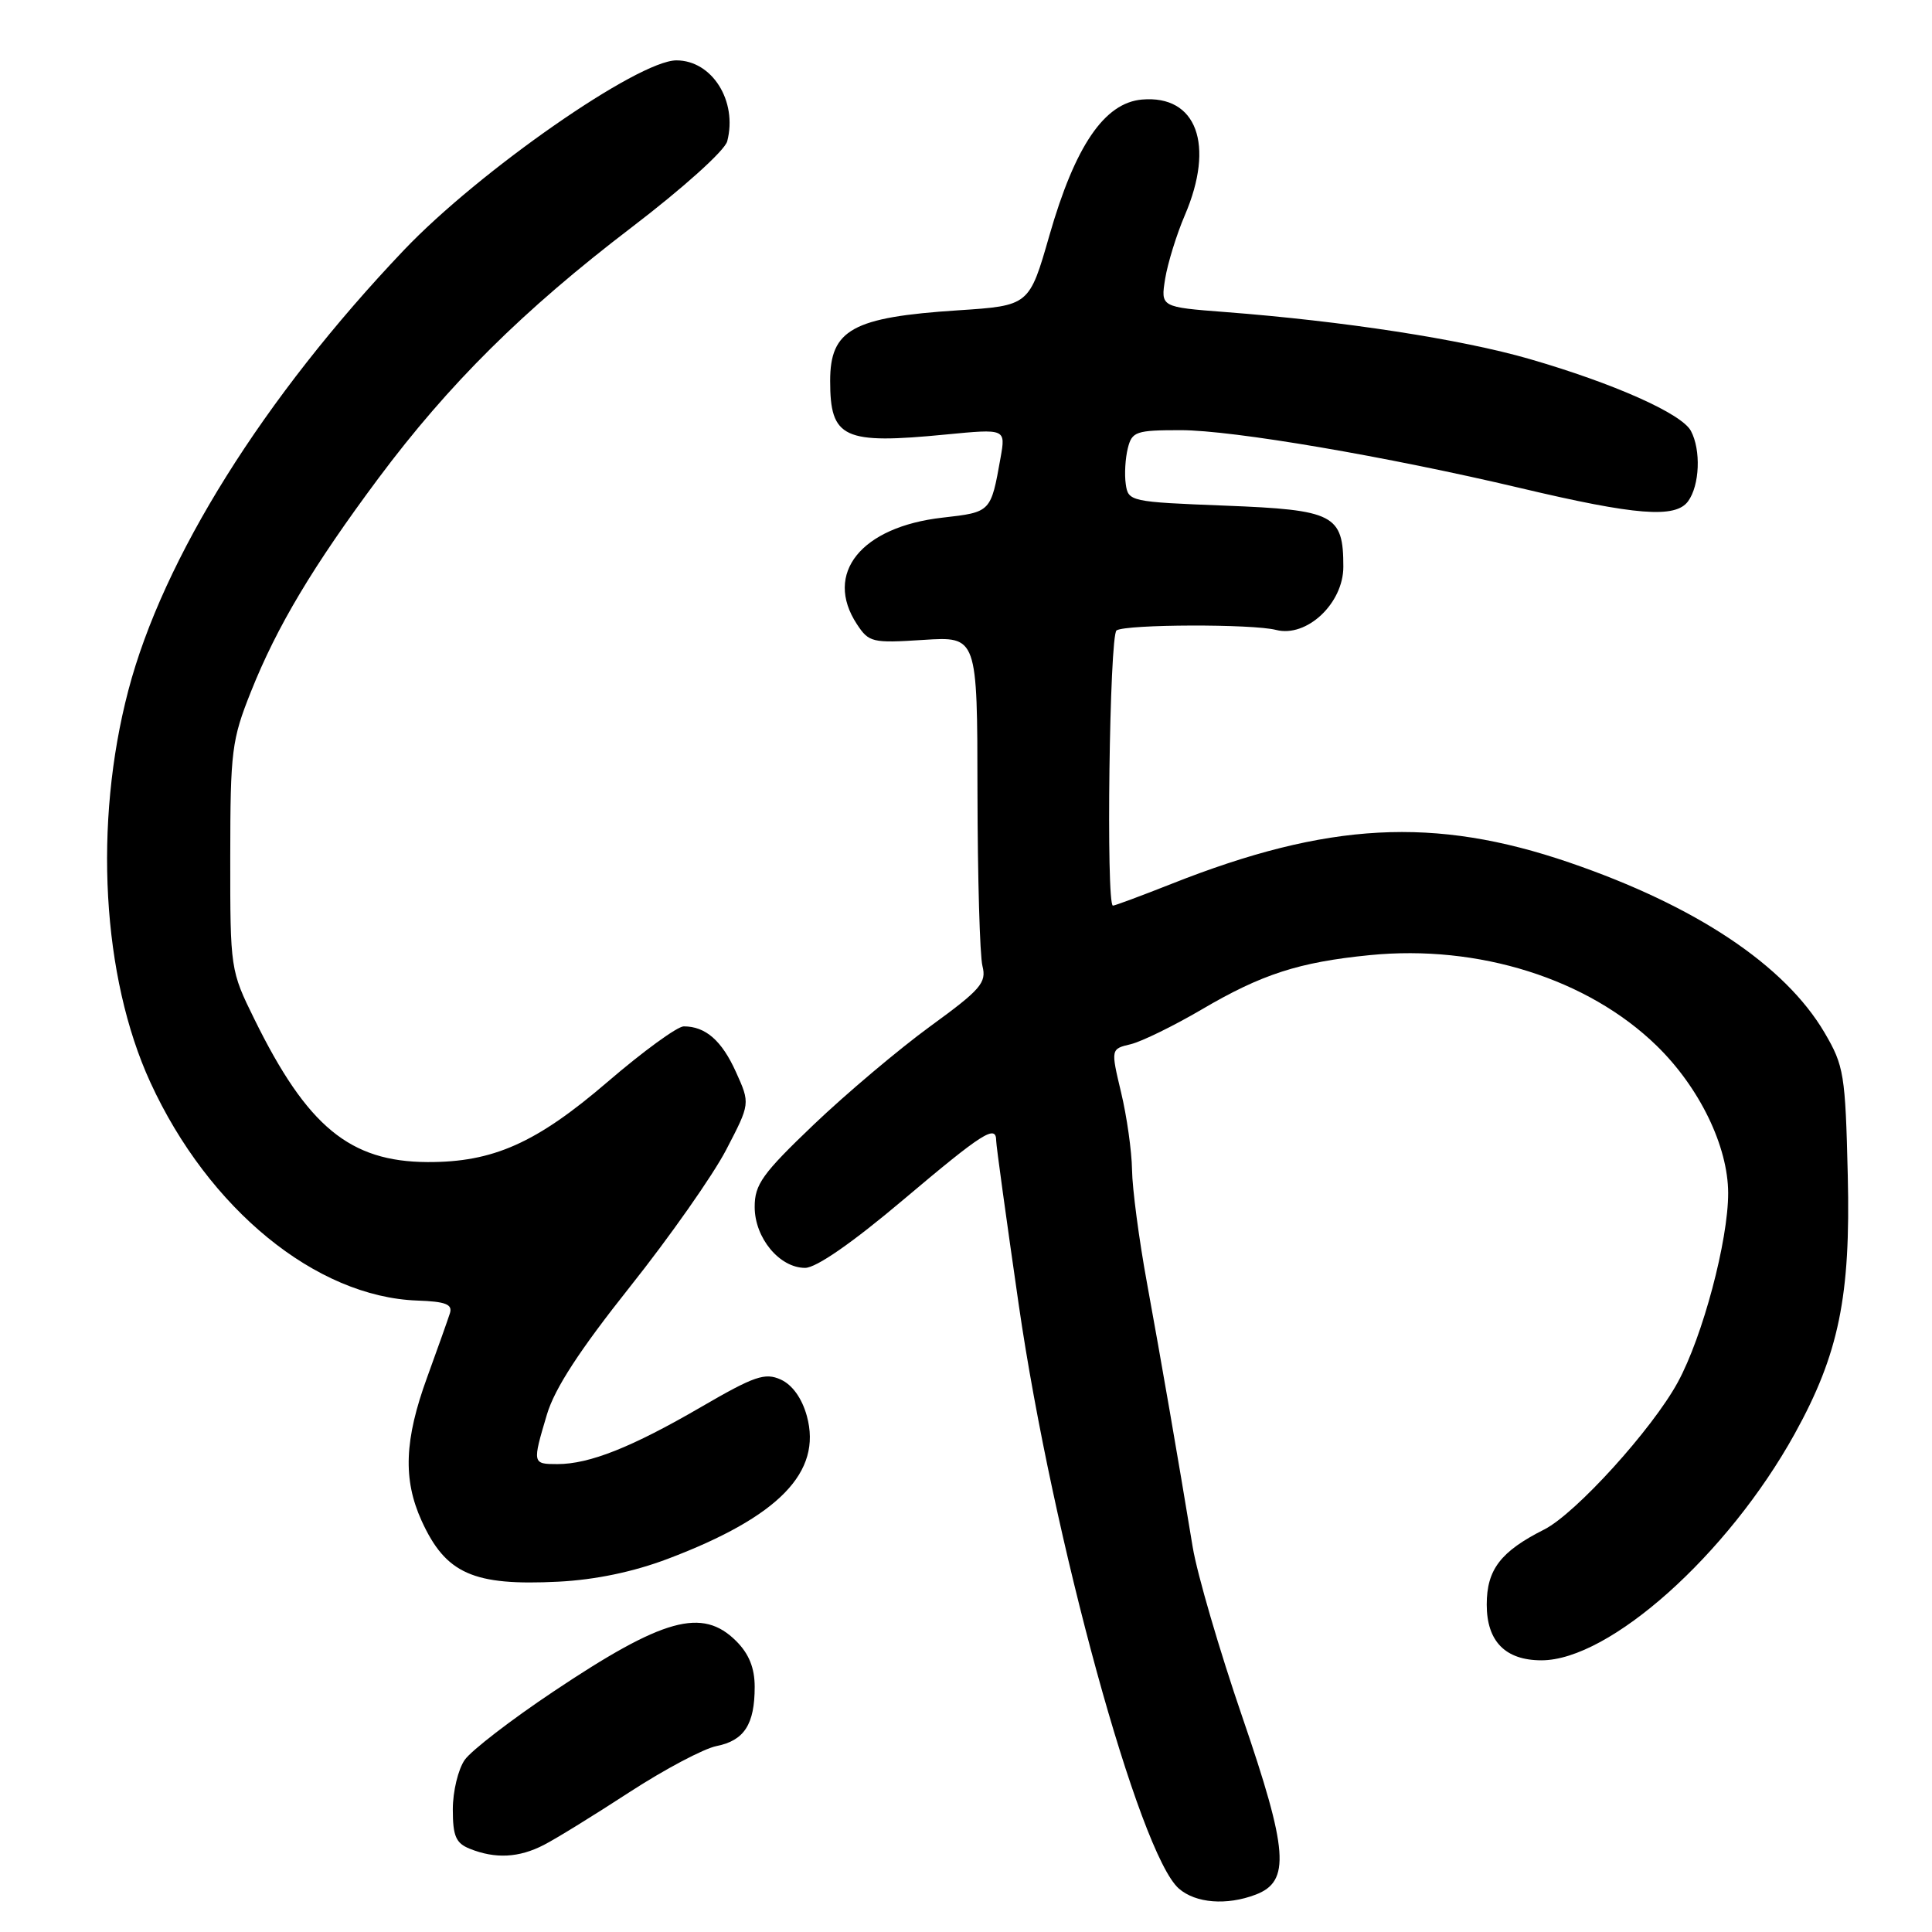 <?xml version="1.0" encoding="UTF-8" standalone="no"?>
<!DOCTYPE svg PUBLIC "-//W3C//DTD SVG 1.1//EN" "http://www.w3.org/Graphics/SVG/1.1/DTD/svg11.dtd" >
<svg xmlns="http://www.w3.org/2000/svg" xmlns:xlink="http://www.w3.org/1999/xlink" version="1.1" viewBox="0 0 256 256">
 <g >
 <path fill="currentColor"
d=" M 166.38 251.05 C 171.01 249.29 170.70 245.25 164.61 227.50 C 161.59 218.70 158.63 208.57 158.04 205.00 C 156.09 193.16 153.92 180.63 151.98 170.00 C 150.92 164.22 150.03 157.47 150.00 155.00 C 149.96 152.53 149.31 147.91 148.55 144.75 C 147.18 138.99 147.18 138.99 149.84 138.36 C 151.30 138.00 155.51 135.94 159.20 133.78 C 167.17 129.09 172.11 127.49 181.50 126.56 C 195.92 125.13 210.39 129.69 219.50 138.55 C 225.18 144.07 228.98 151.89 228.99 158.09 C 229.00 164.37 225.62 177.09 222.32 183.15 C 218.94 189.37 208.79 200.55 204.63 202.66 C 198.83 205.58 197.00 207.98 197.00 212.62 C 197.00 217.49 199.47 220.00 204.25 220.00 C 213.28 220.00 228.95 205.99 237.80 190.00 C 243.66 179.41 245.23 171.78 244.84 155.76 C 244.52 142.33 244.34 141.23 241.76 136.83 C 236.50 127.89 224.72 120.03 207.95 114.29 C 190.05 108.16 175.93 108.92 155.22 117.12 C 151.22 118.70 147.73 120.00 147.47 120.00 C 146.54 120.00 147.01 84.11 147.95 83.53 C 149.28 82.71 165.95 82.66 169.09 83.47 C 173.15 84.51 178.00 79.95 178.00 75.10 C 178.00 68.18 176.80 67.56 162.33 67.00 C 149.79 66.51 149.49 66.45 149.17 64.15 C 148.98 62.85 149.11 60.72 149.44 59.40 C 149.99 57.18 150.52 57.00 156.45 57.00 C 163.35 57.00 183.74 60.48 201.50 64.68 C 216.78 68.30 222.01 68.71 223.68 66.42 C 225.22 64.31 225.41 59.63 224.05 57.09 C 222.82 54.80 213.84 50.80 202.64 47.56 C 193.65 44.96 178.02 42.55 162.38 41.35 C 153.79 40.69 153.79 40.69 154.39 36.93 C 154.73 34.87 155.90 31.07 157.00 28.51 C 161.00 19.17 158.56 12.57 151.33 13.19 C 146.34 13.62 142.46 19.32 139.05 31.20 C 136.38 40.50 136.38 40.50 126.94 41.12 C 112.97 42.03 110.00 43.67 110.00 50.46 C 110.00 58.10 111.74 58.90 125.38 57.57 C 133.26 56.81 133.26 56.81 132.58 60.65 C 131.29 67.89 131.32 67.86 124.89 68.59 C 114.10 69.81 109.13 75.98 113.54 82.70 C 115.13 85.12 115.56 85.23 122.35 84.79 C 129.50 84.33 129.50 84.33 129.52 104.92 C 129.54 116.24 129.83 126.62 130.18 128.00 C 130.74 130.22 129.96 131.12 123.25 136.00 C 119.10 139.03 112.16 144.88 107.84 149.00 C 101.01 155.52 99.99 156.95 100.00 159.94 C 100.00 164.03 103.29 168.00 106.68 168.00 C 108.15 168.00 112.91 164.70 119.66 159.00 C 130.25 150.06 132.00 148.95 132.00 151.15 C 132.00 151.78 133.35 161.56 134.99 172.90 C 139.48 203.85 150.96 245.68 156.21 250.25 C 158.44 252.19 162.54 252.51 166.38 251.05 Z  M 72.07 244.46 C 73.71 243.62 78.82 240.46 83.44 237.45 C 88.06 234.45 93.24 231.70 94.95 231.36 C 98.62 230.63 100.00 228.48 100.00 223.52 C 100.00 221.02 99.25 219.15 97.55 217.45 C 93.06 212.97 87.89 214.40 73.33 224.14 C 67.73 227.88 62.45 231.95 61.58 233.19 C 60.71 234.43 60.00 237.38 60.00 239.75 C 60.00 243.29 60.40 244.23 62.25 244.97 C 65.64 246.33 68.77 246.17 72.07 244.46 Z  M 88.47 206.56 C 103.20 200.99 108.96 195.07 106.91 187.62 C 106.26 185.27 104.99 183.50 103.46 182.80 C 101.36 181.85 99.98 182.32 92.89 186.44 C 83.72 191.77 78.11 194.00 73.87 194.00 C 70.54 194.00 70.53 193.94 72.47 187.43 C 73.50 183.97 76.79 178.92 83.48 170.50 C 88.73 163.90 94.46 155.74 96.22 152.36 C 99.41 146.23 99.41 146.23 97.52 142.05 C 95.64 137.88 93.49 136.00 90.60 136.00 C 89.76 136.00 85.21 139.31 80.50 143.36 C 71.07 151.46 65.33 154.02 56.64 153.98 C 46.35 153.93 40.71 149.28 33.72 135.07 C 30.53 128.60 30.50 128.42 30.51 113.52 C 30.52 99.50 30.70 98.04 33.26 91.63 C 36.70 83.00 41.48 75.01 50.14 63.38 C 59.48 50.86 69.31 41.11 83.65 30.16 C 90.54 24.90 96.04 19.95 96.36 18.72 C 97.75 13.40 94.36 8.00 89.63 8.00 C 84.55 8.00 63.51 22.65 53.53 33.13 C 34.92 52.69 21.59 73.99 17.00 91.50 C 12.38 109.11 13.52 129.47 19.92 143.41 C 27.62 160.20 41.87 171.85 55.29 172.33 C 59.05 172.46 59.98 172.83 59.62 174.00 C 59.36 174.82 58.00 178.65 56.60 182.50 C 53.58 190.77 53.38 196.03 55.86 201.50 C 59.06 208.53 62.70 210.15 74.00 209.58 C 78.90 209.33 83.92 208.28 88.47 206.56 Z "/>
</g>
</svg>